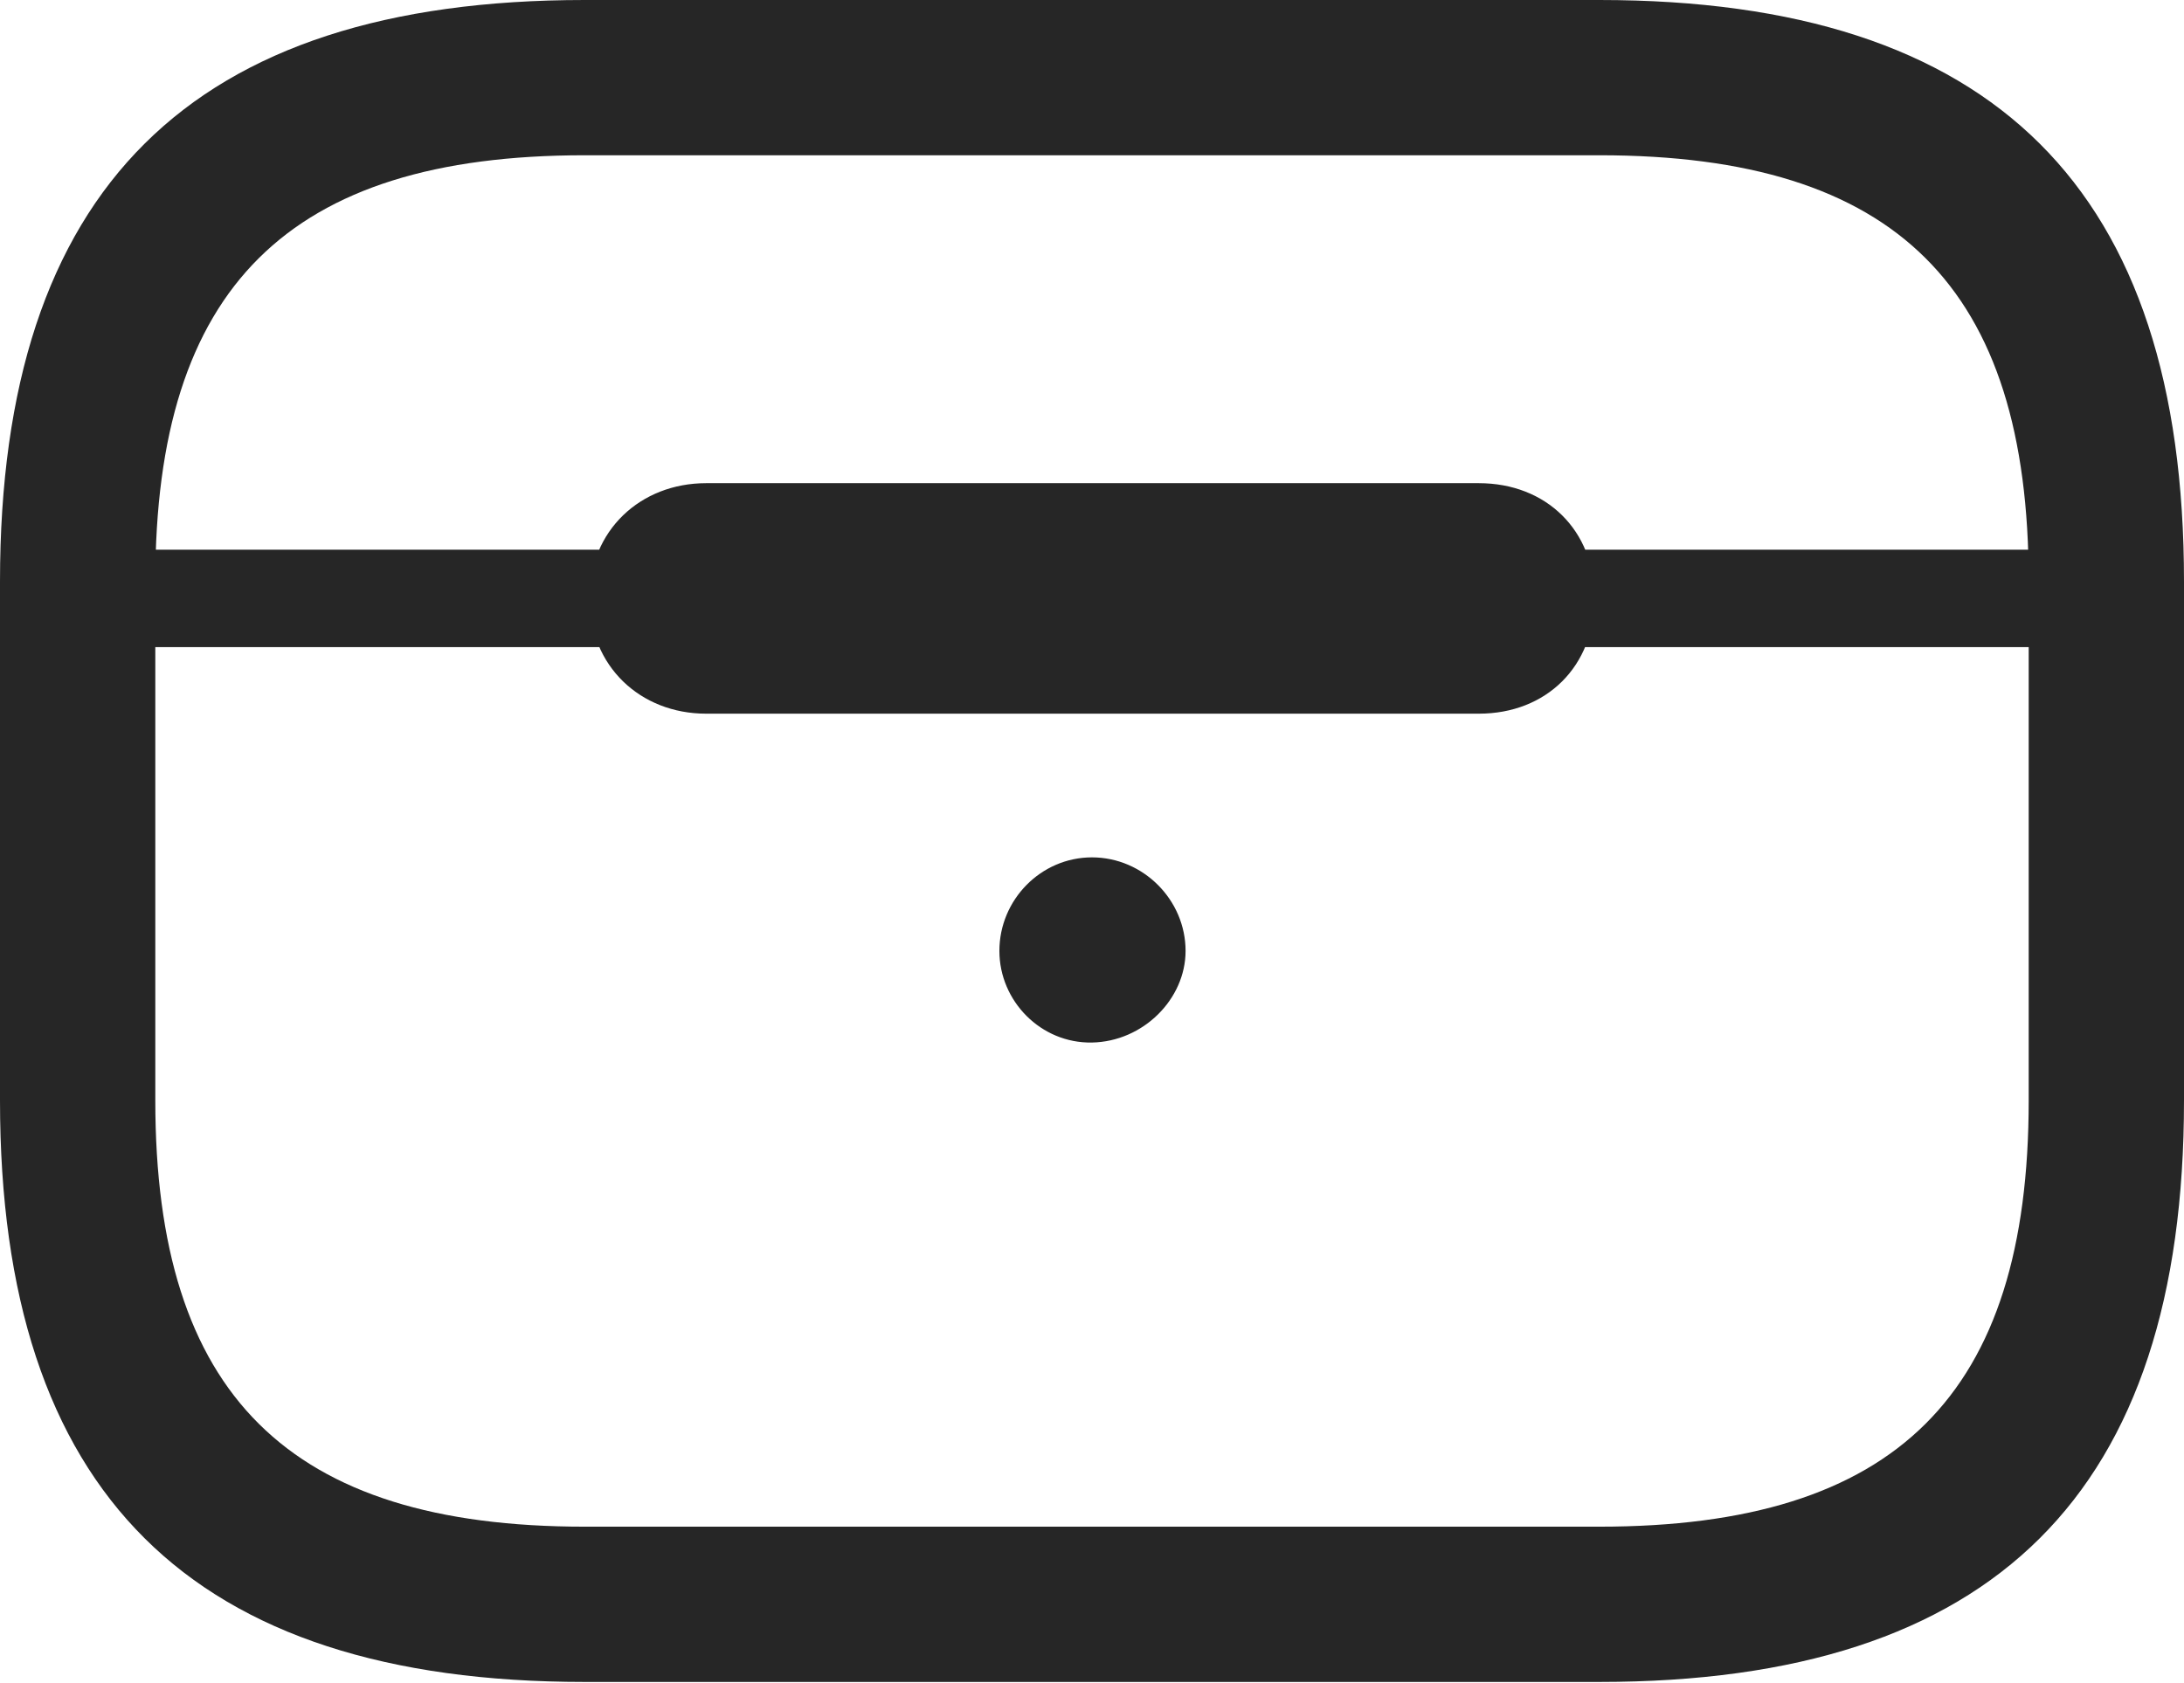 <?xml version="1.0" encoding="UTF-8"?>
<!--Generator: Apple Native CoreSVG 232.5-->
<!DOCTYPE svg
PUBLIC "-//W3C//DTD SVG 1.1//EN"
       "http://www.w3.org/Graphics/SVG/1.1/DTD/svg11.dtd">
<svg version="1.1" xmlns="http://www.w3.org/2000/svg" xmlns:xlink="http://www.w3.org/1999/xlink" width="110.547" height="85.205">
 <g>
  <rect height="85.205" opacity="0" width="110.547" x="0" y="0"/>
  <path d="M29.59 85.156L80.957 85.156C100.928 85.156 110.547 75.586 110.547 55.713L110.547 29.443C110.547 9.57 100.928 0 80.957 0L29.59 0C9.668 0 0 9.57 0 29.443L0 55.713C0 75.586 9.668 85.156 29.59 85.156ZM29.59 77.295C14.6 77.295 7.861 70.606 7.861 55.713L7.861 29.443C7.861 14.551 14.6 7.861 29.59 7.861L80.957 7.861C95.996 7.861 102.686 14.551 102.686 29.443L102.686 55.713C102.686 70.606 95.996 77.295 80.957 77.295ZM3.955 32.764L106.592 32.764L106.592 27.832L3.955 27.832ZM35.742 36.133L74.853 36.133C78.272 36.133 80.713 33.74 80.713 30.273C80.713 26.855 78.272 24.463 74.853 24.463L35.742 24.463C32.422 24.463 29.834 26.855 29.834 30.273C29.834 33.74 32.422 36.133 35.742 36.133ZM55.273 52.783C57.861 52.734 60.01 50.586 60.01 48.145C60.01 45.557 57.861 43.408 55.273 43.408C52.685 43.408 50.586 45.557 50.586 48.145C50.586 50.684 52.685 52.832 55.273 52.783Z" fill="#000000" fill-opacity="0.85"/>
 </g>
</svg>
